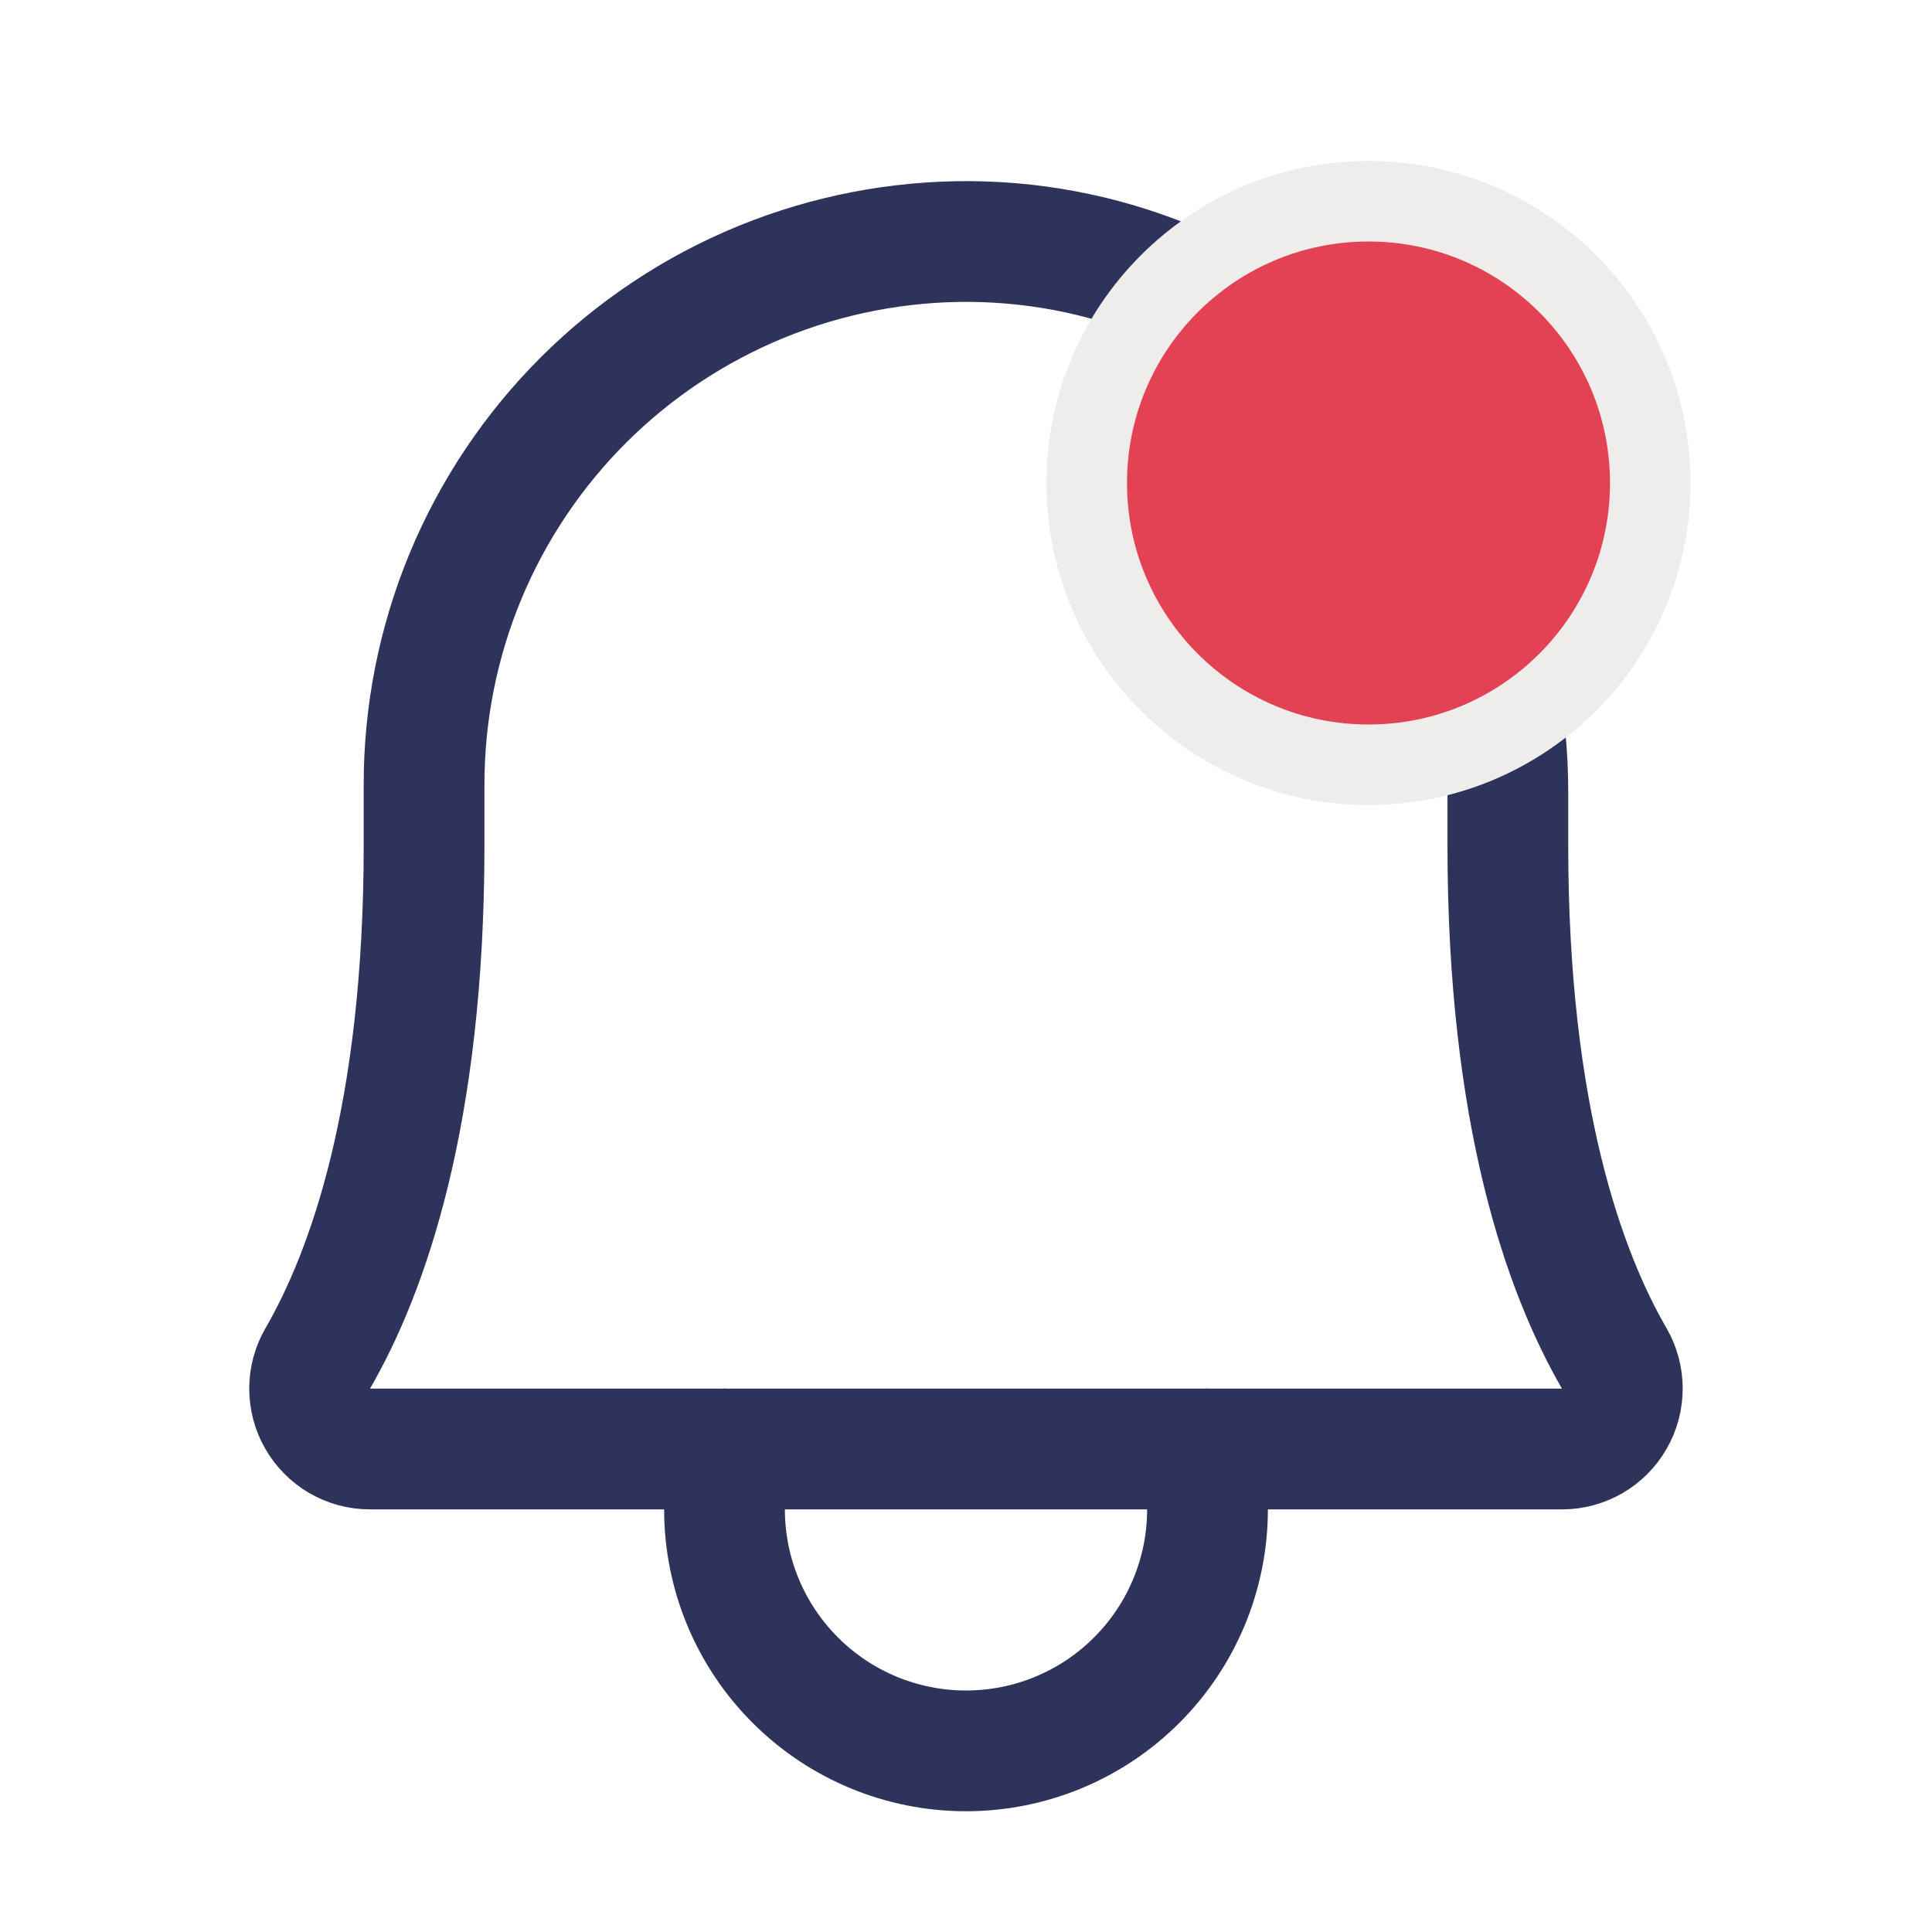 <svg width="24" height="24" viewBox="0 0 24 24" fill="none" xmlns="http://www.w3.org/2000/svg">
<path d="M5.268 9.75C5.267 8.861 5.442 7.98 5.782 7.159C6.123 6.338 6.623 5.592 7.253 4.964C7.883 4.337 8.631 3.84 9.453 3.503C10.276 3.166 11.158 2.995 12.047 3C15.759 3.028 18.731 6.113 18.731 9.834V10.5C18.731 13.856 19.434 15.806 20.053 16.875C20.119 16.989 20.153 17.118 20.153 17.249C20.153 17.381 20.119 17.51 20.053 17.624C19.988 17.738 19.894 17.833 19.78 17.899C19.666 17.965 19.537 18 19.406 18H4.593C4.462 18 4.333 17.965 4.219 17.899C4.106 17.833 4.011 17.738 3.946 17.624C3.88 17.51 3.846 17.381 3.846 17.249C3.846 17.118 3.881 16.989 3.947 16.875C4.565 15.806 5.268 13.856 5.268 10.5V9.75Z" stroke="#2E335B" stroke-width="1.5" stroke-linecap="round" stroke-linejoin="round"/>
<path d="M9 18V18.75C9 19.546 9.316 20.309 9.879 20.871C10.441 21.434 11.204 21.75 12 21.75C12.796 21.75 13.559 21.434 14.121 20.871C14.684 20.309 15 19.546 15 18.75V18" stroke="#2E335B" stroke-width="1.5" stroke-linecap="round" stroke-linejoin="round"/>
<circle cx="17" cy="6" r="3.5" fill="#E34255" stroke="#EEEDEB"/>
</svg>
